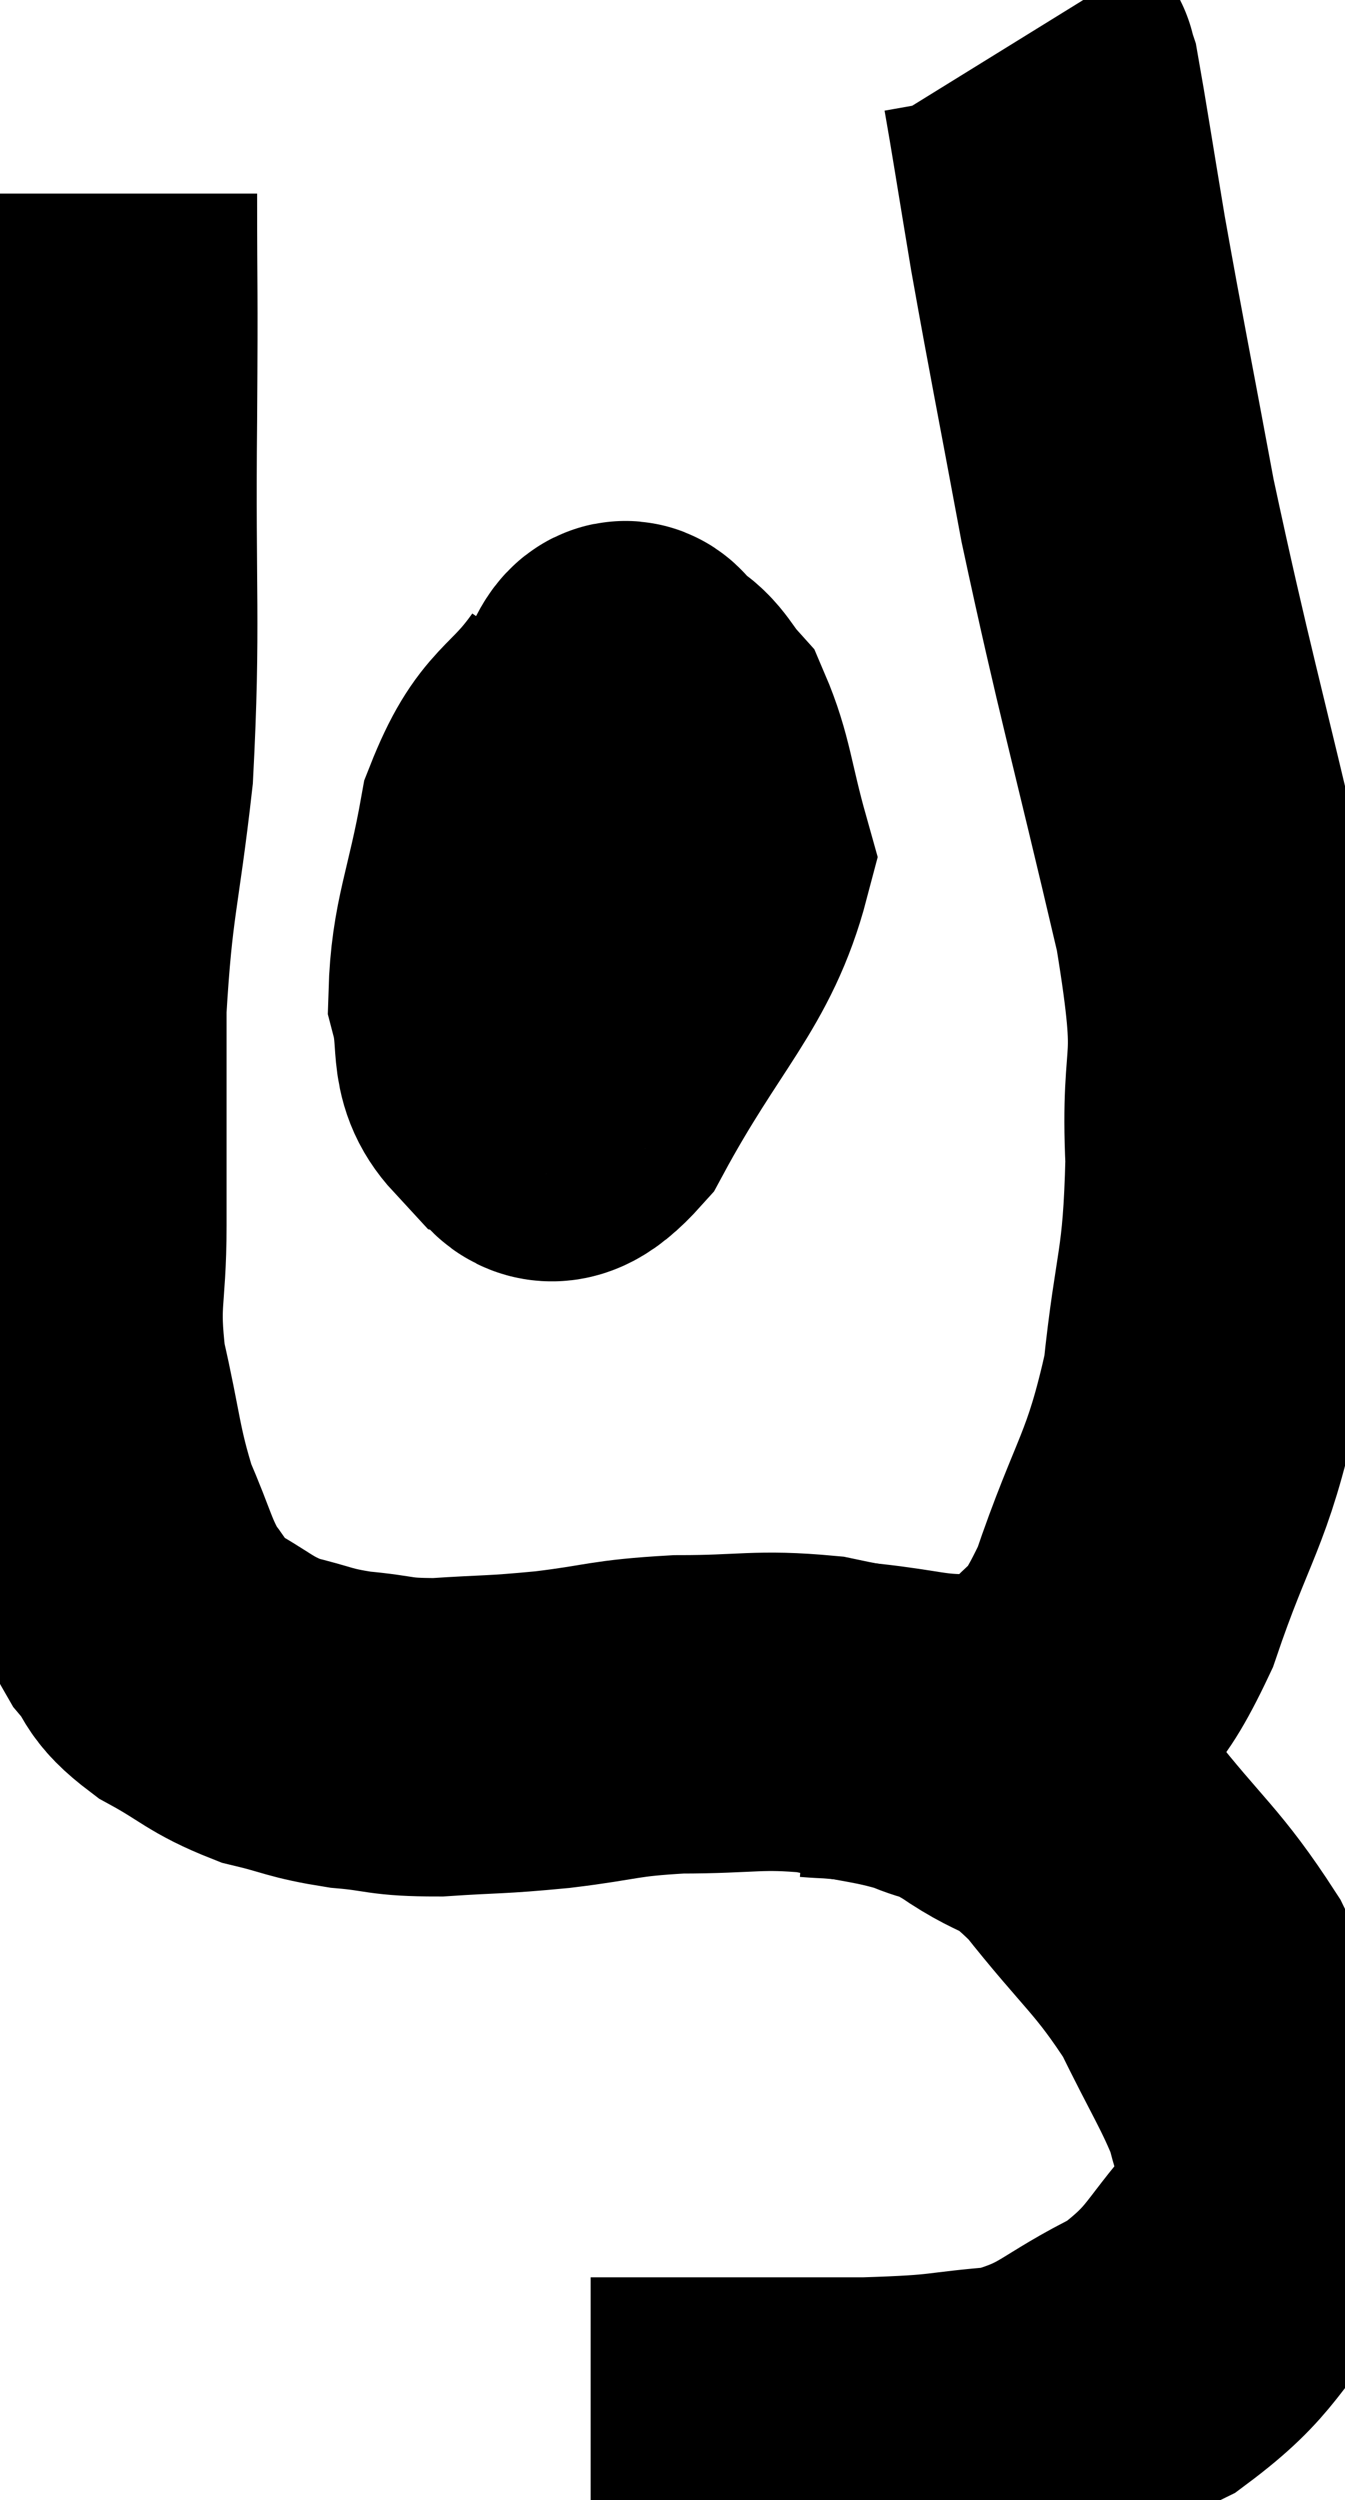 <svg xmlns="http://www.w3.org/2000/svg" viewBox="9.92 3.8 21.133 39.26" width="21.133" height="39.26"><path d="M 11.46 6.84 C 11.46 8.61, 11.475 8.115, 11.46 10.38 C 11.43 13.14, 11.52 13.59, 11.4 15.9 C 11.19 17.76, 11.085 17.835, 10.98 19.62 C 10.98 21.33, 10.98 21.615, 10.98 23.04 C 10.98 24.18, 10.845 24.165, 10.98 25.32 C 11.25 26.49, 11.22 26.7, 11.52 27.66 C 11.85 28.41, 11.85 28.59, 12.18 29.16 C 12.51 29.55, 12.345 29.565, 12.84 29.94 C 13.5 30.3, 13.515 30.405, 14.16 30.66 C 14.79 30.81, 14.76 30.855, 15.42 30.96 C 16.11 31.02, 16.005 31.08, 16.8 31.08 C 17.7 31.02, 17.655 31.05, 18.6 30.96 C 19.59 30.84, 19.53 30.78, 20.58 30.72 C 21.69 30.72, 21.825 30.63, 22.8 30.72 C 23.64 30.9, 23.82 30.885, 24.48 31.08 C 24.96 31.29, 24.81 31.125, 25.44 31.5 C 26.22 32.04, 26.16 31.74, 27 32.58 C 27.9 33.72, 28.11 33.795, 28.8 34.86 C 29.28 35.85, 29.475 36.12, 29.76 36.84 C 29.85 37.29, 29.925 37.23, 29.94 37.74 C 29.88 38.31, 30.3 38.115, 29.82 38.88 C 28.92 39.84, 29.025 40.05, 28.02 40.8 C 26.91 41.34, 26.925 41.565, 25.8 41.88 C 24.66 41.97, 24.96 42.015, 23.52 42.06 C 21.78 42.06, 21.075 42.06, 20.04 42.06 C 19.71 42.06, 19.545 42.06, 19.38 42.06 C 19.38 42.06, 19.425 42.06, 19.38 42.06 L 19.2 42.06" fill="none" stroke="black" stroke-width="5"></path><path d="M 22.68 30.78 C 23.07 30.81, 22.845 30.78, 23.46 30.84 C 24.3 30.93, 24.435 31.02, 25.14 31.02 C 25.71 30.93, 25.665 31.335, 26.28 30.84 C 26.94 29.94, 26.97 30.375, 27.6 29.04 C 28.2 27.27, 28.41 27.255, 28.8 25.5 C 28.98 23.76, 29.115 23.835, 29.16 22.02 C 29.07 20.13, 29.4 20.79, 28.98 18.24 C 28.23 15.03, 28.05 14.475, 27.48 11.82 C 27.09 9.72, 27 9.3, 26.7 7.62 C 26.49 6.36, 26.4 5.775, 26.28 5.1 C 26.25 5.01, 26.235 4.965, 26.22 4.92 C 26.22 4.92, 26.25 4.95, 26.22 4.92 L 26.1 4.8" fill="none" stroke="black" stroke-width="5"></path><path d="M 19.38 14.88 C 18.72 15.81, 18.51 15.6, 18.06 16.74 C 17.82 18.09, 17.61 18.42, 17.58 19.44 C 17.76 20.13, 17.565 20.415, 17.94 20.82 C 18.51 20.94, 18.285 21.945, 19.08 21.06 C 20.1 19.17, 20.745 18.705, 21.12 17.28 C 20.85 16.32, 20.85 15.99, 20.58 15.36 C 20.31 15.06, 20.295 14.91, 20.04 14.76 C 19.8 14.76, 19.815 14.13, 19.56 14.76 C 19.29 16.02, 19.2 16.17, 19.02 17.28 C 18.93 18.24, 18.885 18.66, 18.84 19.2 C 18.84 19.32, 18.495 20.19, 18.84 19.44 C 19.53 17.82, 19.875 17.175, 20.22 16.2 C 20.22 15.87, 20.34 15.525, 20.22 15.54 C 19.98 15.9, 19.905 15.42, 19.74 16.26 C 19.65 17.58, 19.605 18.03, 19.56 18.9 C 19.56 19.32, 19.56 19.53, 19.56 19.74 L 19.56 19.74" fill="none" stroke="black" stroke-width="5"></path></svg>